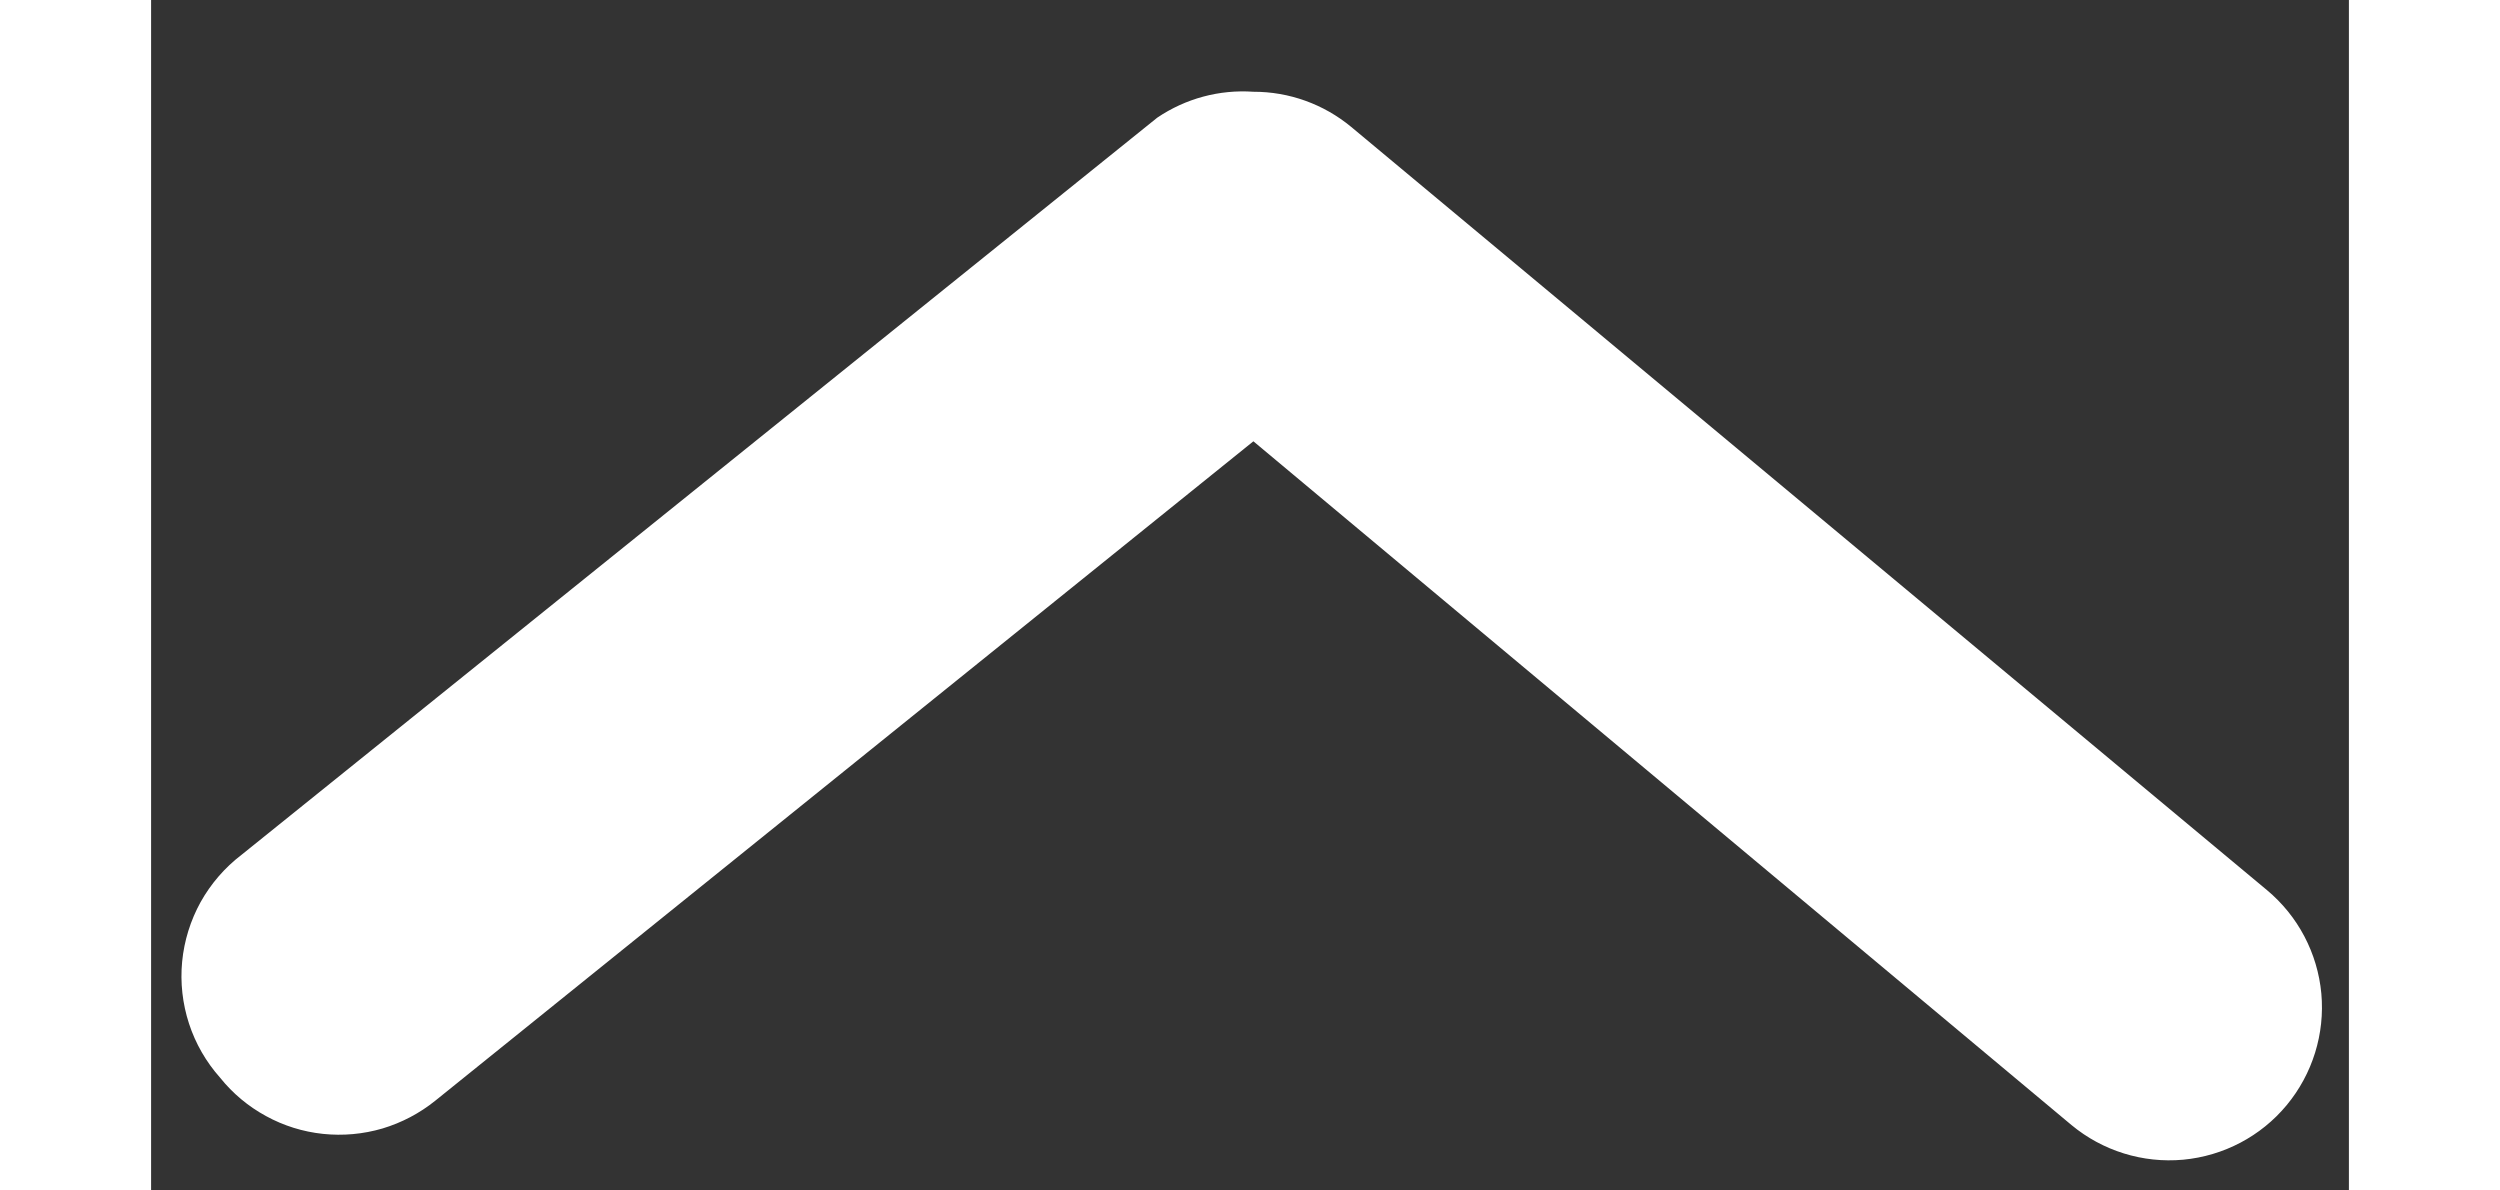 <svg width="21" height="10" viewBox="0 0 24 13" fill="none" xmlns="http://www.w3.org/2000/svg">
<rect x="0" y="0" width="24" height="13" fill="#333333" stroke="none"/>
<path d="M12.037 1.002C12.427 1.001 12.804 1.137 13.104 1.385L23.104 9.719C23.444 10.002 23.658 10.408 23.699 10.849C23.739 11.289 23.603 11.728 23.32 12.069C23.038 12.409 22.631 12.623 22.19 12.664C21.75 12.704 21.311 12.568 20.97 12.285L12.037 4.819L3.104 12.019C2.933 12.157 2.737 12.26 2.527 12.323C2.316 12.385 2.095 12.405 1.877 12.382C1.658 12.359 1.447 12.293 1.254 12.187C1.061 12.082 0.891 11.94 0.754 11.769C0.601 11.597 0.485 11.396 0.414 11.178C0.343 10.96 0.317 10.729 0.339 10.501C0.361 10.273 0.43 10.051 0.541 9.85C0.653 9.65 0.805 9.474 0.987 9.335L10.987 1.285C11.296 1.076 11.665 0.976 12.037 1.002Z" fill="white"/>
</svg>